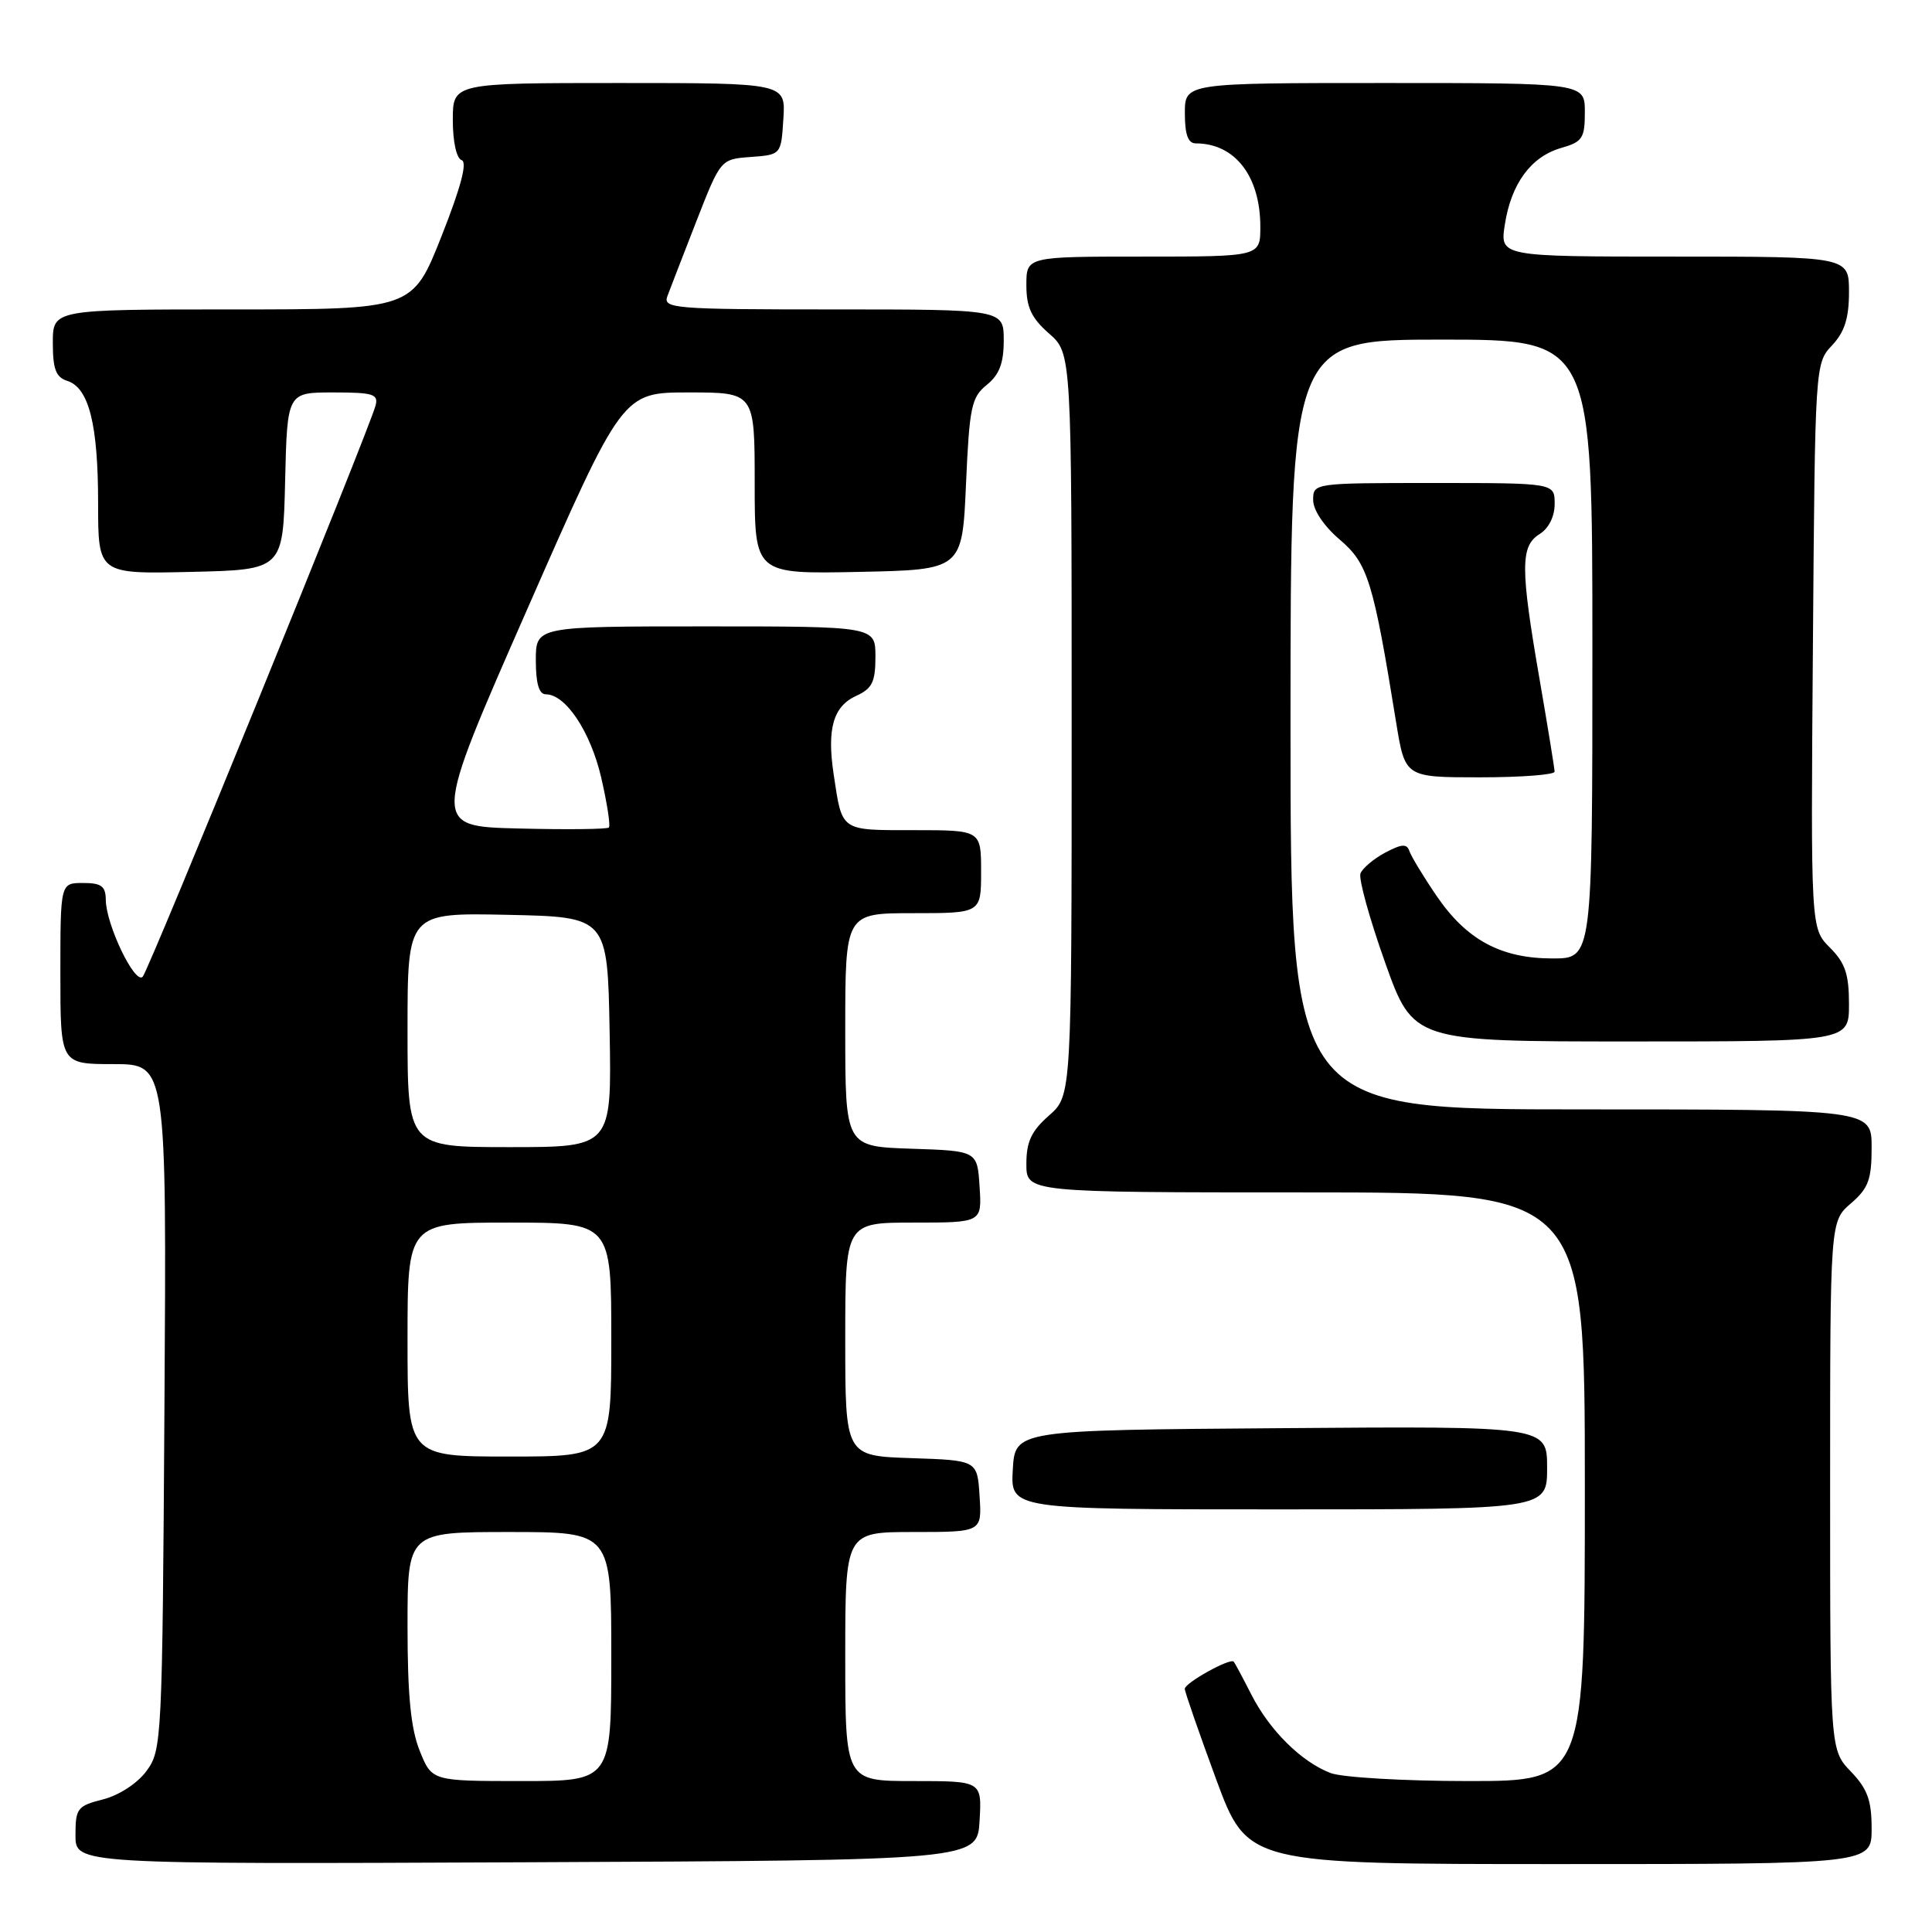 <?xml version="1.0" encoding="UTF-8" standalone="no"?>
<!DOCTYPE svg PUBLIC "-//W3C//DTD SVG 1.1//EN" "http://www.w3.org/Graphics/SVG/1.1/DTD/svg11.dtd" >
<svg xmlns="http://www.w3.org/2000/svg" xmlns:xlink="http://www.w3.org/1999/xlink" version="1.1" viewBox="0 0 256 256">
 <g >
 <path fill="currentColor"
d=" M 129.80 241.25 C 130.10 236.00 130.10 236.00 121.05 236.00 C 112.00 236.00 112.00 236.00 112.00 219.50 C 112.00 203.00 112.00 203.00 121.05 203.00 C 130.11 203.00 130.11 203.00 129.80 198.25 C 129.50 193.50 129.50 193.50 120.75 193.21 C 112.00 192.92 112.00 192.92 112.00 177.46 C 112.00 162.00 112.00 162.00 121.05 162.00 C 130.11 162.00 130.11 162.00 129.80 157.25 C 129.50 152.50 129.50 152.50 120.75 152.21 C 112.00 151.92 112.00 151.92 112.00 136.46 C 112.00 121.00 112.00 121.00 121.00 121.00 C 130.00 121.00 130.00 121.00 130.00 115.50 C 130.00 110.00 130.00 110.00 121.11 110.00 C 111.28 110.00 111.61 110.23 110.47 102.64 C 109.55 96.55 110.40 93.59 113.48 92.19 C 115.57 91.24 116.00 90.35 116.00 87.02 C 116.00 83.00 116.00 83.00 93.50 83.00 C 71.00 83.00 71.00 83.00 71.00 87.50 C 71.00 90.57 71.42 92.00 72.33 92.00 C 74.96 92.00 78.26 96.97 79.67 103.06 C 80.45 106.46 80.91 109.42 80.68 109.65 C 80.45 109.88 75.08 109.94 68.74 109.78 C 57.22 109.50 57.22 109.50 69.85 80.75 C 82.48 52.00 82.48 52.00 91.24 52.00 C 100.00 52.00 100.00 52.00 100.00 64.03 C 100.00 76.06 100.00 76.06 113.75 75.78 C 127.50 75.50 127.50 75.50 128.00 64.16 C 128.45 53.92 128.72 52.64 130.75 51.00 C 132.42 49.65 133.00 48.13 133.00 45.09 C 133.00 41.00 133.00 41.00 110.39 41.00 C 89.28 41.00 87.83 40.88 88.43 39.25 C 88.79 38.29 90.52 33.81 92.28 29.30 C 95.49 21.09 95.49 21.09 99.49 20.80 C 103.50 20.50 103.50 20.50 103.80 15.75 C 104.11 11.00 104.11 11.00 82.05 11.00 C 60.00 11.00 60.00 11.00 60.00 15.92 C 60.00 18.78 60.49 21.00 61.17 21.22 C 61.95 21.48 61.07 24.81 58.50 31.31 C 54.66 41.00 54.66 41.00 30.83 41.00 C 7.00 41.00 7.00 41.00 7.00 45.43 C 7.00 48.92 7.41 49.99 8.92 50.47 C 11.78 51.38 13.00 56.23 13.00 66.68 C 13.00 76.06 13.00 76.06 25.25 75.78 C 37.50 75.50 37.50 75.50 37.78 63.75 C 38.06 52.00 38.06 52.00 44.15 52.00 C 49.46 52.00 50.17 52.22 49.76 53.75 C 48.81 57.22 19.74 128.52 18.91 129.42 C 17.89 130.52 14.05 122.53 14.02 119.25 C 14.00 117.42 13.44 117.00 11.00 117.00 C 8.00 117.00 8.00 117.00 8.00 129.00 C 8.00 141.00 8.00 141.00 15.04 141.00 C 22.08 141.00 22.08 141.00 21.79 186.43 C 21.51 230.75 21.45 231.92 19.40 234.68 C 18.20 236.31 15.76 237.89 13.65 238.43 C 10.25 239.29 10.00 239.61 10.00 243.18 C 10.00 247.02 10.00 247.02 69.75 246.76 C 129.50 246.50 129.50 246.50 129.80 241.25 Z  M 248.00 242.30 C 248.00 238.55 247.45 237.04 245.25 234.74 C 242.50 231.87 242.50 231.87 242.50 196.85 C 242.50 161.83 242.50 161.83 245.25 159.46 C 247.57 157.46 248.00 156.31 248.00 152.05 C 248.00 147.00 248.00 147.00 209.50 147.00 C 171.00 147.00 171.00 147.00 171.00 96.00 C 171.00 45.00 171.00 45.00 191.00 45.00 C 211.00 45.00 211.00 45.00 211.00 86.00 C 211.00 127.00 211.00 127.00 205.73 127.00 C 198.88 127.00 194.32 124.54 190.34 118.69 C 188.60 116.14 186.99 113.47 186.75 112.77 C 186.42 111.77 185.74 111.82 183.54 112.98 C 182.01 113.80 180.54 115.04 180.27 115.74 C 180.00 116.43 181.47 121.73 183.52 127.50 C 187.26 138.00 187.26 138.00 216.13 138.00 C 245.00 138.00 245.00 138.00 245.00 133.05 C 245.00 129.08 244.50 127.59 242.47 125.56 C 239.93 123.02 239.93 123.02 240.22 85.59 C 240.50 48.34 240.51 48.15 242.75 45.77 C 244.42 43.99 245.00 42.17 245.00 38.69 C 245.00 34.00 245.00 34.00 221.87 34.00 C 198.74 34.00 198.74 34.00 199.40 29.75 C 200.24 24.33 202.86 20.76 206.85 19.61 C 209.68 18.80 210.00 18.32 210.00 14.86 C 210.00 11.00 210.00 11.00 183.50 11.00 C 157.00 11.00 157.00 11.00 157.00 15.00 C 157.00 17.83 157.42 19.00 158.45 19.00 C 163.64 19.00 167.00 23.35 167.00 30.05 C 167.00 34.00 167.00 34.00 151.50 34.00 C 136.00 34.00 136.00 34.00 136.00 37.78 C 136.00 40.72 136.66 42.13 139.00 44.19 C 142.00 46.82 142.00 46.82 142.00 96.00 C 142.00 145.18 142.00 145.18 139.00 147.81 C 136.66 149.87 136.00 151.28 136.00 154.22 C 136.00 158.00 136.00 158.00 173.00 158.00 C 210.00 158.00 210.00 158.00 210.00 197.00 C 210.00 236.00 210.00 236.00 194.57 236.00 C 186.08 236.00 177.86 235.52 176.32 234.94 C 172.45 233.47 168.21 229.28 165.79 224.50 C 164.67 222.30 163.63 220.35 163.47 220.18 C 163.01 219.65 157.00 222.99 156.99 223.78 C 156.99 224.17 158.86 229.56 161.14 235.75 C 165.30 247.00 165.30 247.00 206.65 247.00 C 248.00 247.00 248.00 247.00 248.00 242.30 Z  M 205.00 194.49 C 205.00 188.97 205.00 188.97 169.75 189.24 C 134.50 189.50 134.50 189.50 134.20 194.75 C 133.90 200.00 133.90 200.00 169.45 200.00 C 205.00 200.00 205.00 200.00 205.00 194.49 Z  M 205.99 102.25 C 205.99 101.84 205.09 96.33 204.00 90.00 C 201.45 75.26 201.45 72.36 204.00 70.77 C 205.22 70.01 206.00 68.44 206.00 66.76 C 206.00 64.00 206.00 64.00 190.00 64.00 C 174.07 64.00 174.00 64.01 174.00 66.25 C 174.00 67.59 175.42 69.71 177.52 71.50 C 181.25 74.67 181.96 76.97 185.00 95.75 C 186.18 103.00 186.18 103.00 196.09 103.00 C 201.54 103.00 206.00 102.66 205.99 102.25 Z  M 55.61 231.98 C 54.43 229.04 54.00 224.61 54.00 215.48 C 54.00 203.00 54.00 203.00 67.50 203.00 C 81.00 203.00 81.00 203.00 81.00 219.50 C 81.00 236.00 81.00 236.00 69.11 236.00 C 57.22 236.00 57.22 236.00 55.61 231.98 Z  M 54.00 177.50 C 54.00 162.00 54.00 162.00 67.50 162.00 C 81.00 162.00 81.00 162.00 81.00 177.50 C 81.00 193.00 81.00 193.00 67.50 193.00 C 54.00 193.00 54.00 193.00 54.00 177.50 Z  M 54.00 136.47 C 54.00 120.94 54.00 120.94 67.25 121.22 C 80.50 121.50 80.50 121.50 80.78 136.75 C 81.05 152.00 81.05 152.00 67.53 152.00 C 54.00 152.00 54.00 152.00 54.00 136.47 Z "/>
</g>
</svg>